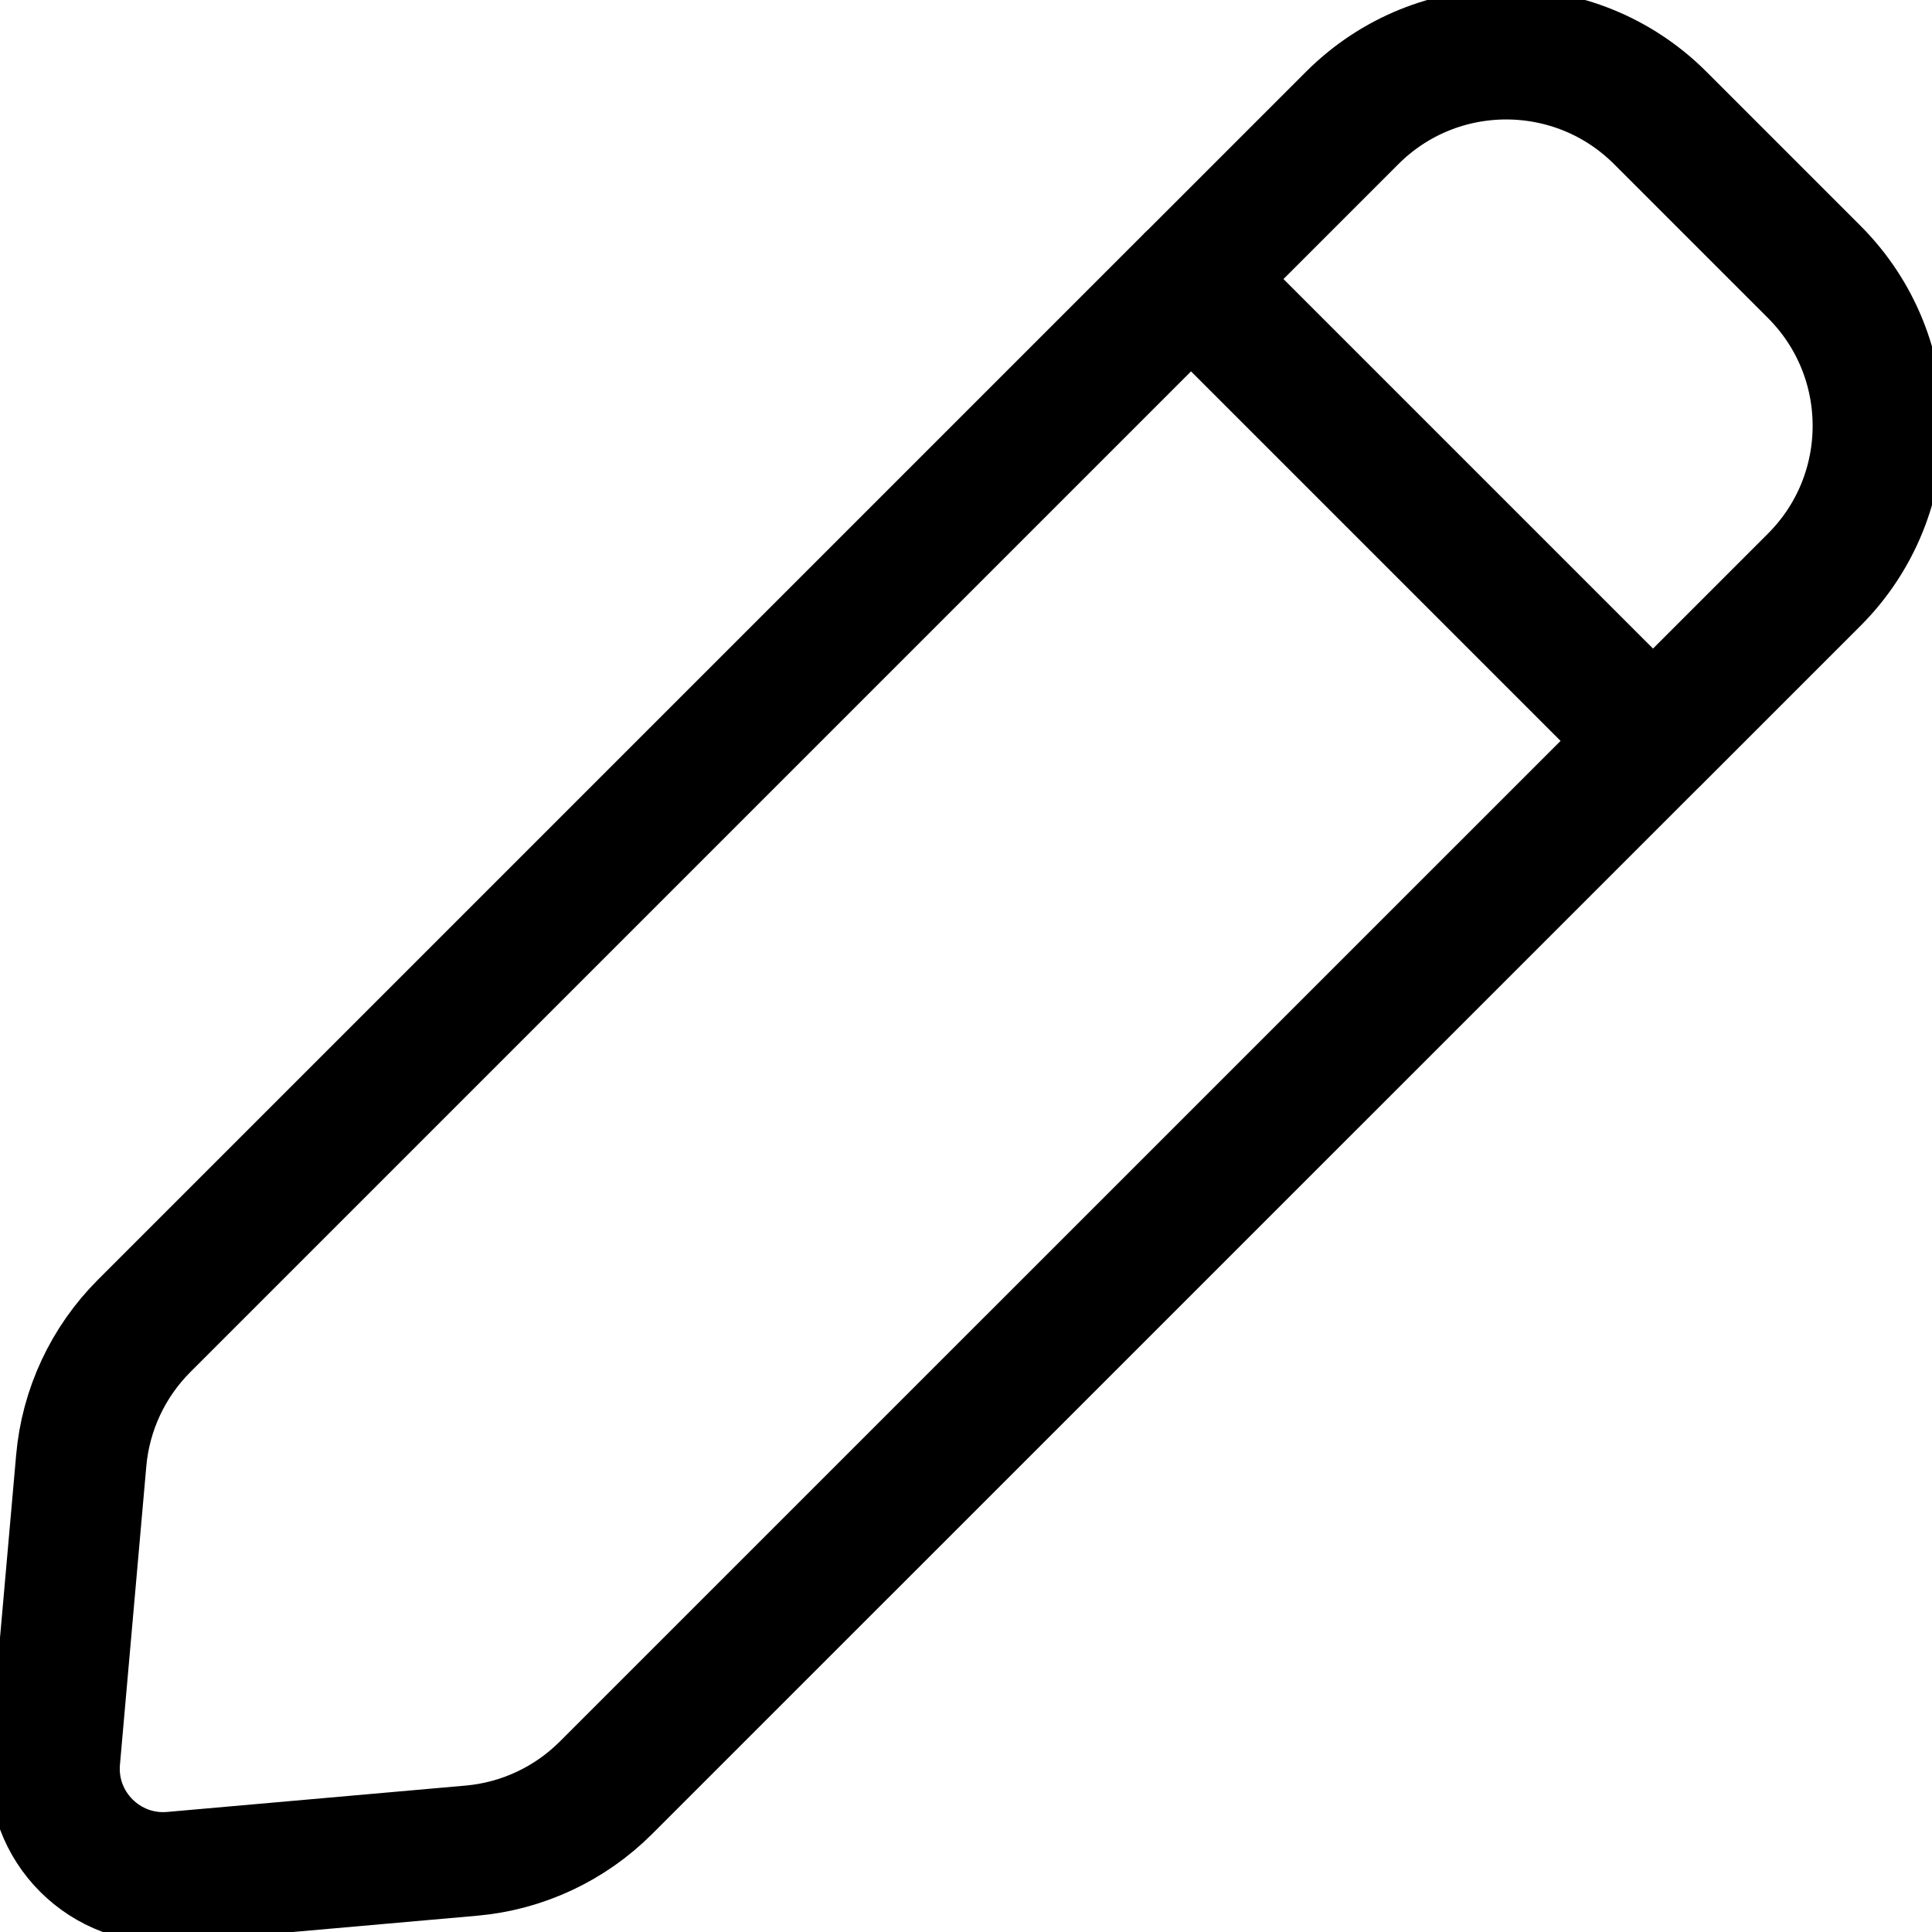 <?xml version="1.0" encoding="UTF-8" standalone="no"?>
<svg
   width="17.745"
   height="17.745"
   viewBox="0 0 17.745 17.745"
   stroke-width="1.2"
   fill="none"
   color="#000000"
   version="1.1"
   id="svg4"
   sodipodi:docname="pencil.svg"
   inkscape:version="1.1.2 (0a00cf5339, 2022-02-04)"
   xmlns:inkscape="http://www.inkscape.org/namespaces/inkscape"
   xmlns:sodipodi="http://sodipodi.sourceforge.net/DTD/sodipodi-0.dtd"
   xmlns="http://www.w3.org/2000/svg"
   xmlns:svg="http://www.w3.org/2000/svg">
  <defs
     id="defs8" />
  <sodipodi:namedview
     id="namedview6"
     pagecolor="#ffffff"
     bordercolor="#666666"
     borderopacity="1.0"
     inkscape:pageshadow="2"
     inkscape:pageopacity="0.0"
     inkscape:pagecheckerboard="0"
     showgrid="false"
     inkscape:zoom="35.166667"
     inkscape:cx="8.5734597"
     inkscape:cy="8.9146919"
     inkscape:window-width="2560"
     inkscape:window-height="1016"
     inkscape:window-x="0"
     inkscape:window-y="27"
     inkscape:window-maximized="1"
     inkscape:current-layer="svg4" />
  <path
     d="m 10.94,2.563 1.48,-1.48 c 0.781,-0.781 2.047,-0.781 2.829,0 l 1.414,1.414 c 0.781,0.781 0.781,2.047 0,2.828 l -1.48,1.48 m -4.243,-4.243 -9.616,9.616 c -0.332,0.332 -0.537,0.77 -0.578,1.238 l -0.242,2.74 c -0.055,0.62 0.464,1.139 1.084,1.084 l 2.74,-0.242 c 0.468,-0.041 0.906,-0.246 1.238,-0.578 L 15.182,6.805 m -4.243,-4.243 4.243,4.243"
     stroke="#000000"
     stroke-width="1.2"
     stroke-linecap="round"
     stroke-linejoin="round"
     id="path2" />
</svg>
